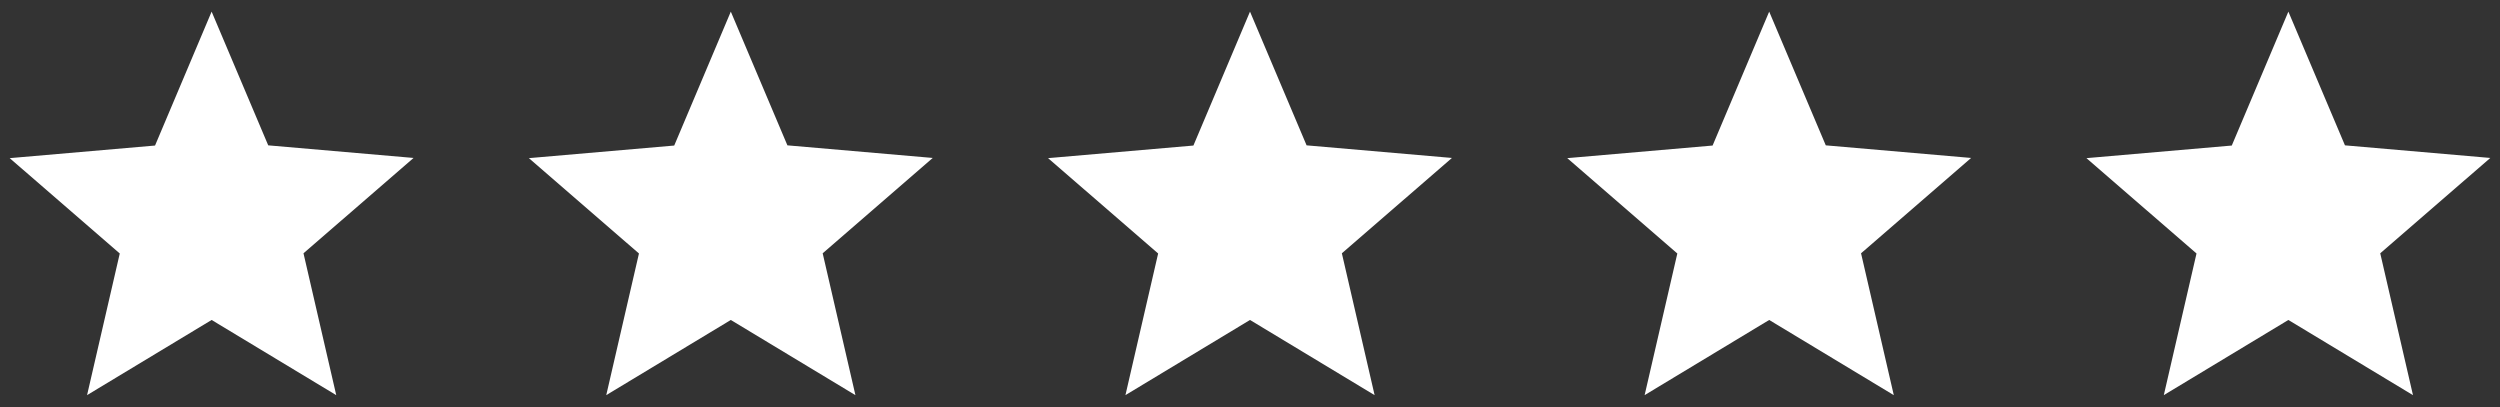 <svg xmlns="http://www.w3.org/2000/svg" width="129" height="21" viewBox="0 0 129 21" fill="none">
  <rect x="0" y="0" width="129" height="21" fill="#333333" stroke="none"/>
  <g clip-path="url(#clip0_613_157)">
    <path d="M4.49 20.4L6.18 13.08L0.5 8.16L8 7.51L10.92 0.6L13.84 7.5L21.34 8.15L15.66 13.07L17.35 20.39L10.92 16.51L4.49 20.39V20.4Z" fill="white"/>
    <path d="M31.28 20.4L32.97 13.08L27.29 8.16L34.79 7.51L37.71 0.6L40.63 7.5L48.13 8.15L42.45 13.07L44.14 20.39L37.71 16.51L31.28 20.39V20.4Z" fill="white"/>
    <path d="M58.07 20.4L59.76 13.08L54.08 8.16L61.58 7.51L64.5 0.6L67.42 7.5L74.92 8.15L69.24 13.07L70.93 20.39L64.5 16.51L58.07 20.39V20.4Z" fill="white"/>
    <path d="M84.86 20.4L86.55 13.08L80.87 8.16L88.37 7.51L91.29 0.6L94.21 7.5L101.71 8.15L96.03 13.07L97.72 20.39L91.29 16.51L84.86 20.39V20.4Z" fill="white"/>
    <path d="M111.65 20.4L113.34 13.08L107.66 8.16L115.16 7.51L118.08 0.6L121 7.5L128.5 8.15L122.82 13.07L124.51 20.39L118.08 16.51L111.65 20.39V20.4Z" fill="white"/>
  </g>
  <defs>
    <clipPath id="clip0_613_157">
      <rect width="128" height="20" fill="white" transform="translate(0.5 0.5)"/>
    </clipPath>
  </defs>
</svg>